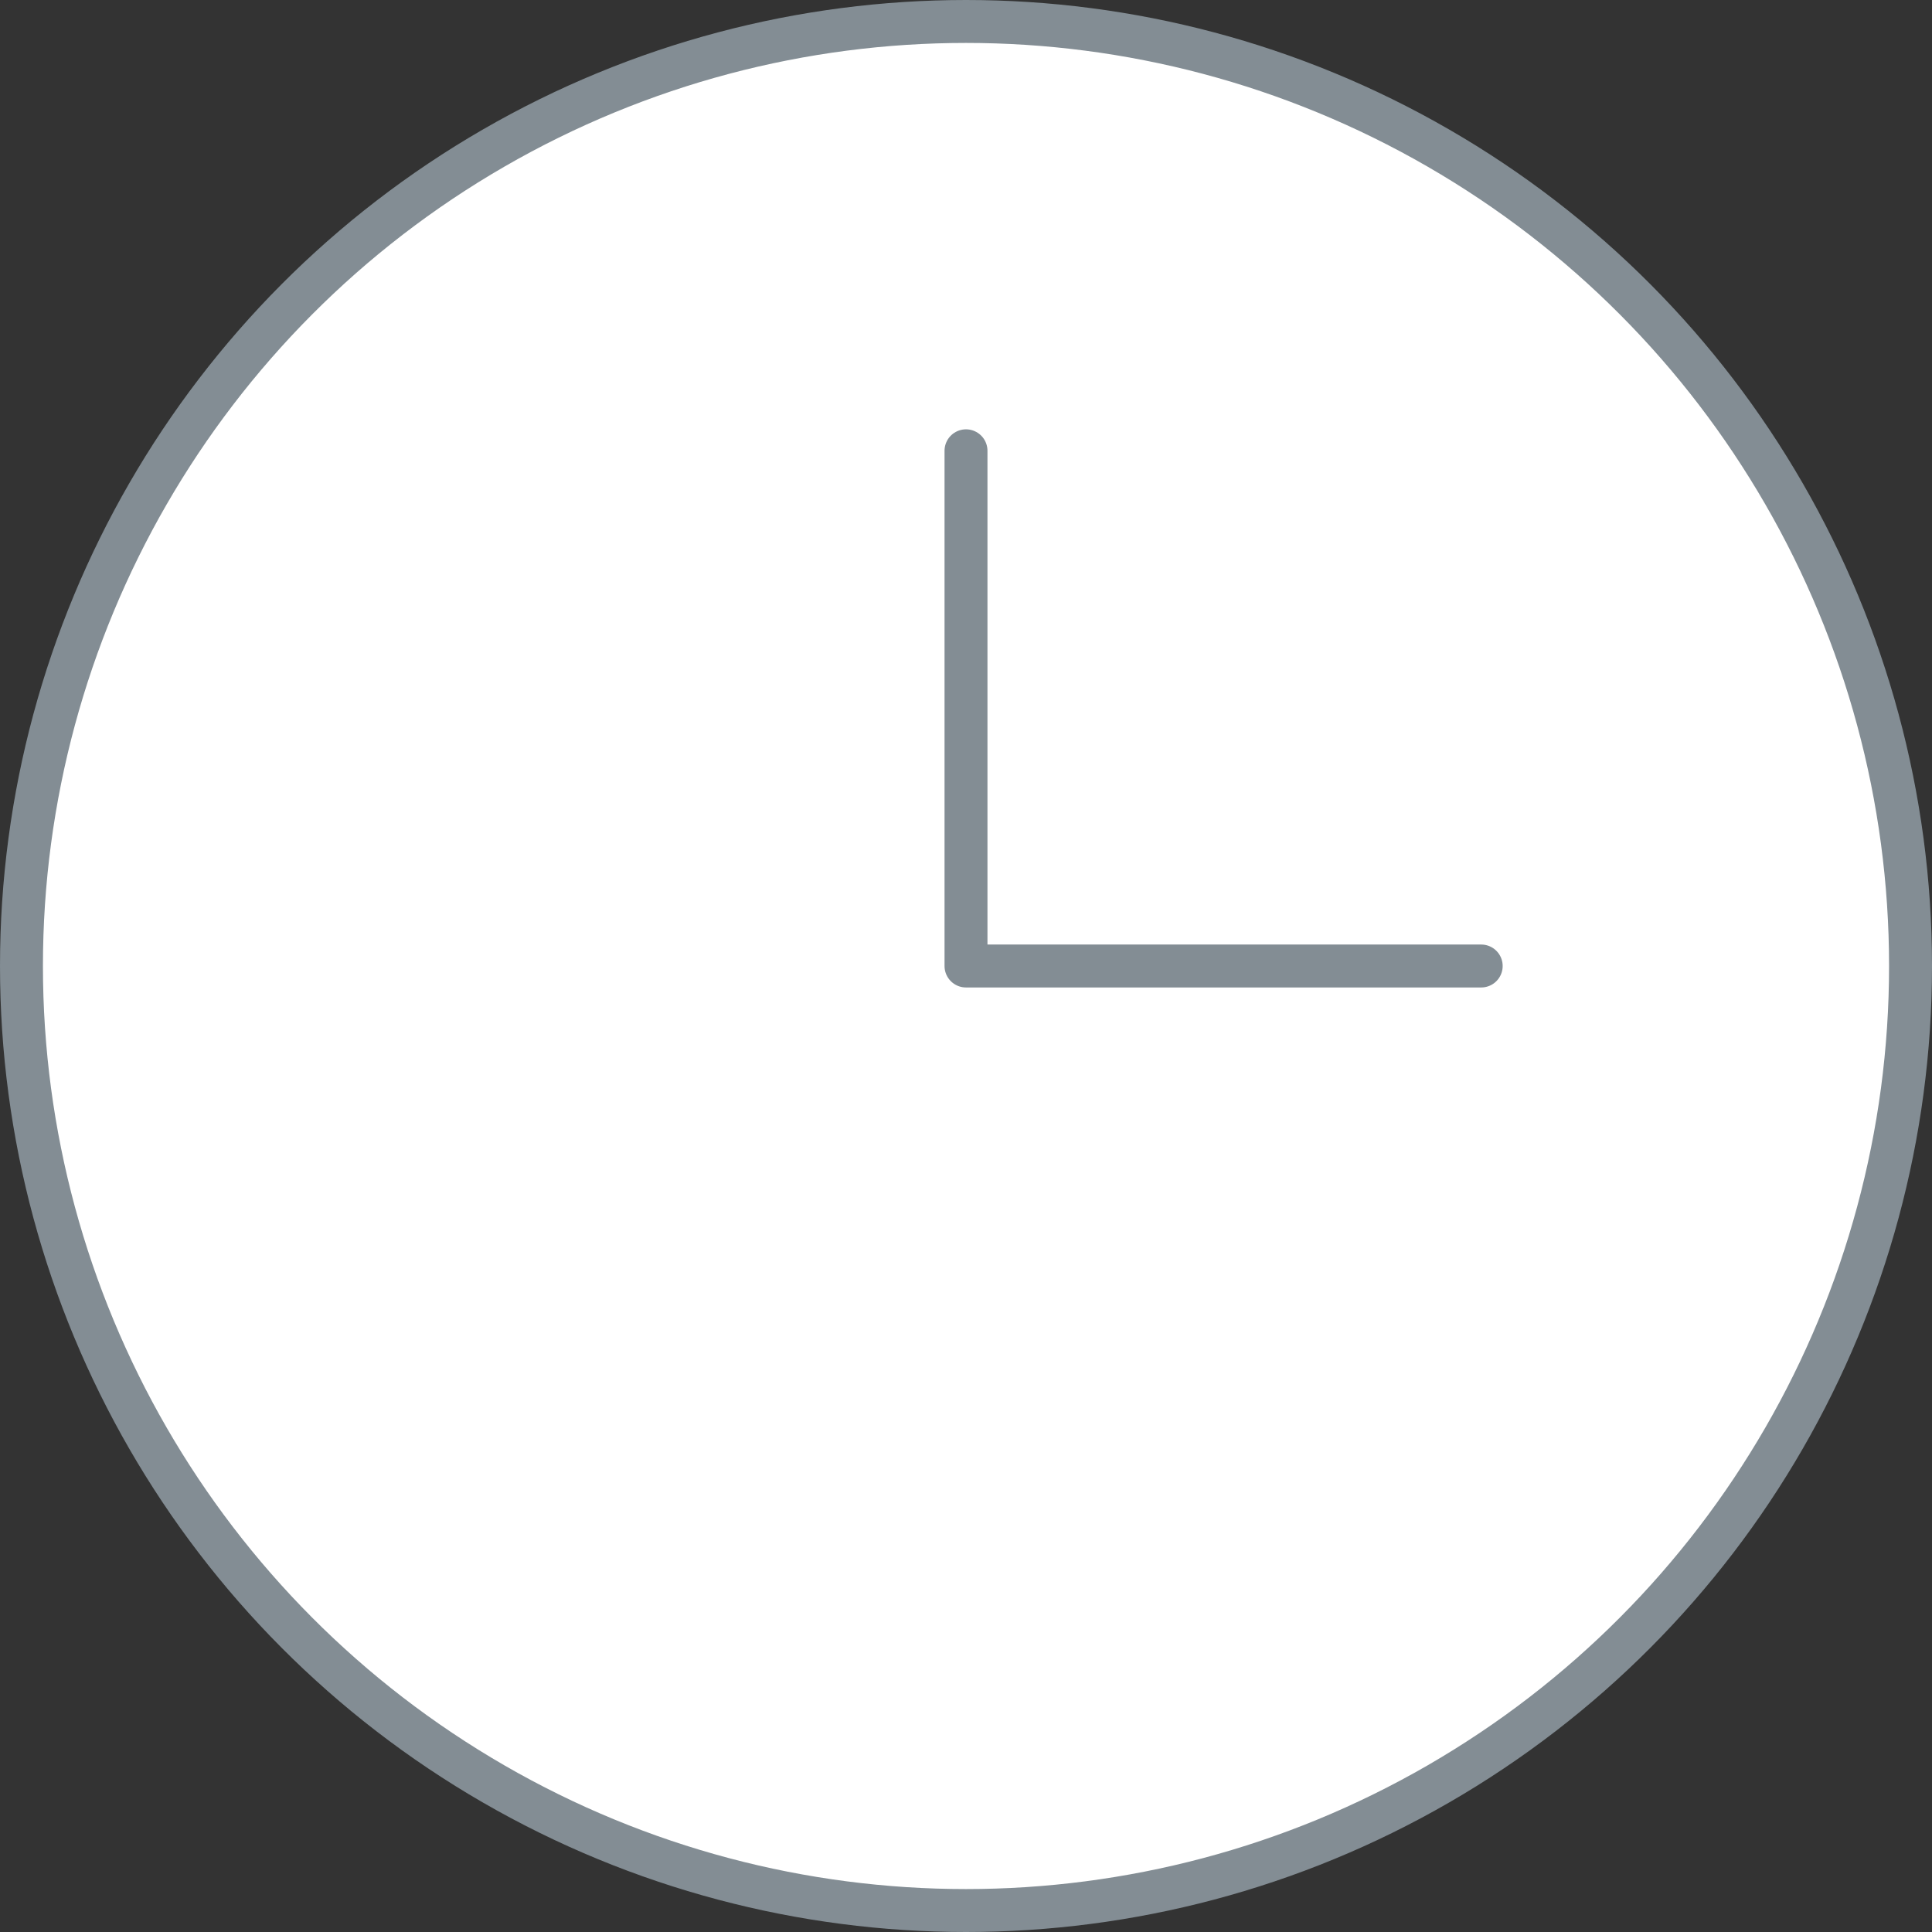 <svg width="45" height="45" xmlns="http://www.w3.org/2000/svg"><rect width="100%" height="100%" fill="#333333" stroke="none"/><g stroke="#838D94" fill="none" fill-rule="evenodd" stroke-linecap="round" stroke-linejoin="round"><circle fill="#FFF" cx="22.5" cy="22.5" r="22"/><path d="M22.5 10.5v12h12"/></g></svg>